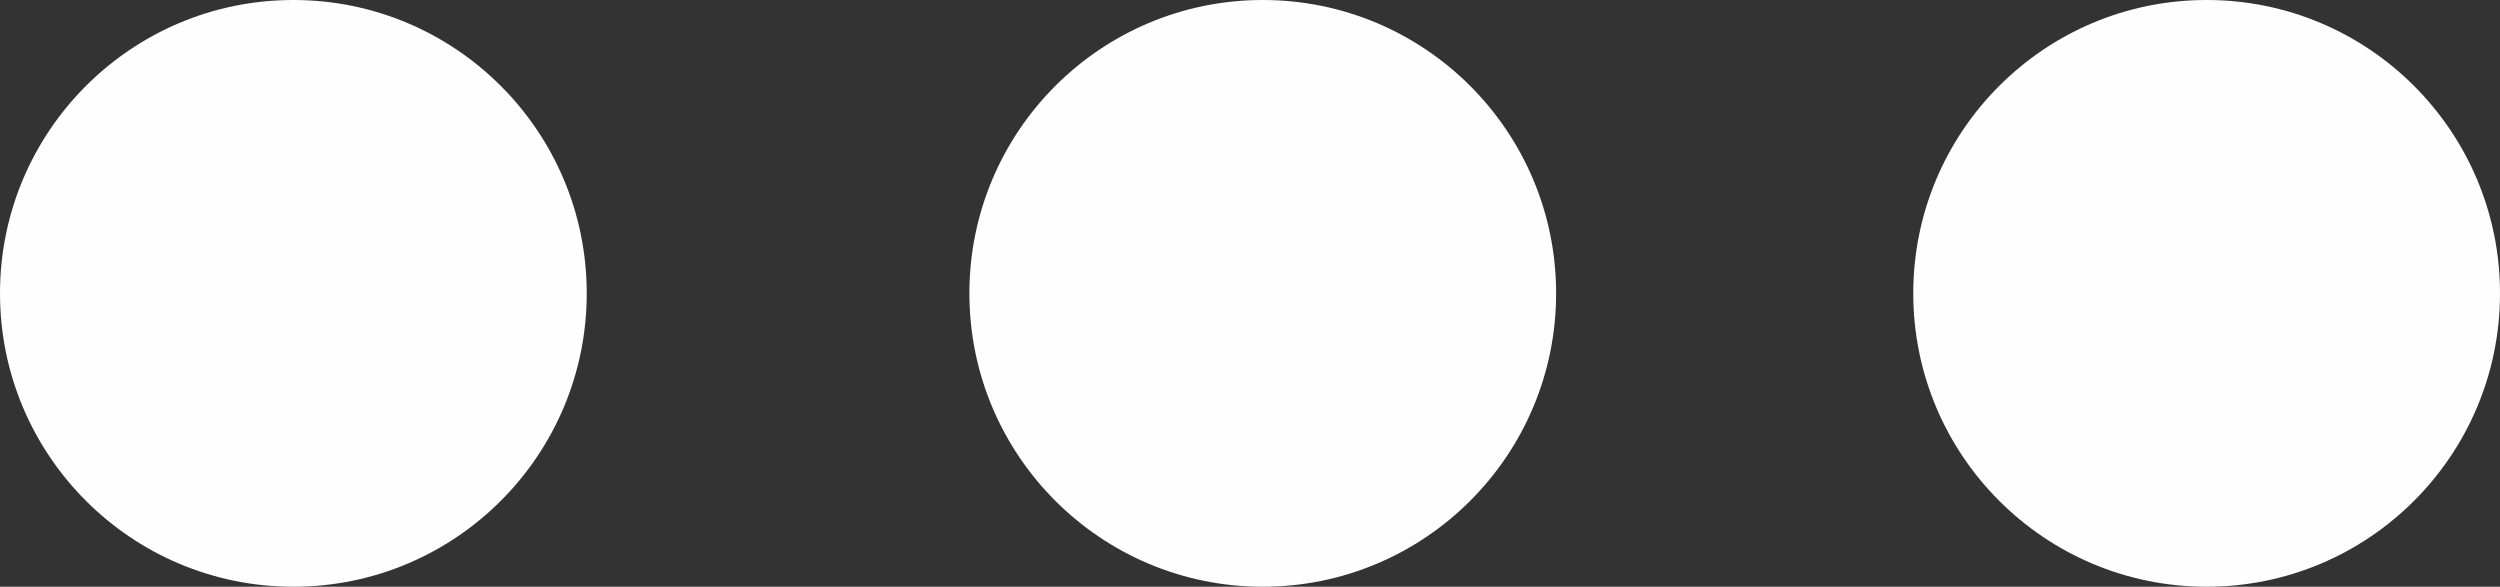 <?xml version="1.0" encoding="UTF-8"?>
<svg width="98px" height="23px" viewBox="0 0 98 23" version="1.1" xmlns="http://www.w3.org/2000/svg" xmlns:xlink="http://www.w3.org/1999/xlink">
    <rect x="0" y="0" width="98" height="23" fill="#333333" stroke="none"/>
    <!-- Generator: Sketch 59.1 (86144) - https://sketch.com -->
    <title>更多</title>
    <desc>Created with Sketch.</desc>
    <g id="页面-1" stroke="none" stroke-width="1" fill="none" fill-rule="evenodd">
        <g id="1" transform="translate(-850, -2154)" fill="#FEFEFE">
            <g id="编组-4" transform="translate(78, 2044)">
                <g id="模式开关">
                    <g id="更多" transform="translate(772, 110)">
                        <circle id="椭圆形" cx="11.5" cy="11.5" r="11.5"></circle>
                        <circle id="椭圆形备份" cx="49.5" cy="11.5" r="11.5"></circle>
                        <circle id="椭圆形备份-2" cx="86.5" cy="11.5" r="11.5"></circle>
                    </g>
                </g>
            </g>
        </g>
    </g>
</svg>
